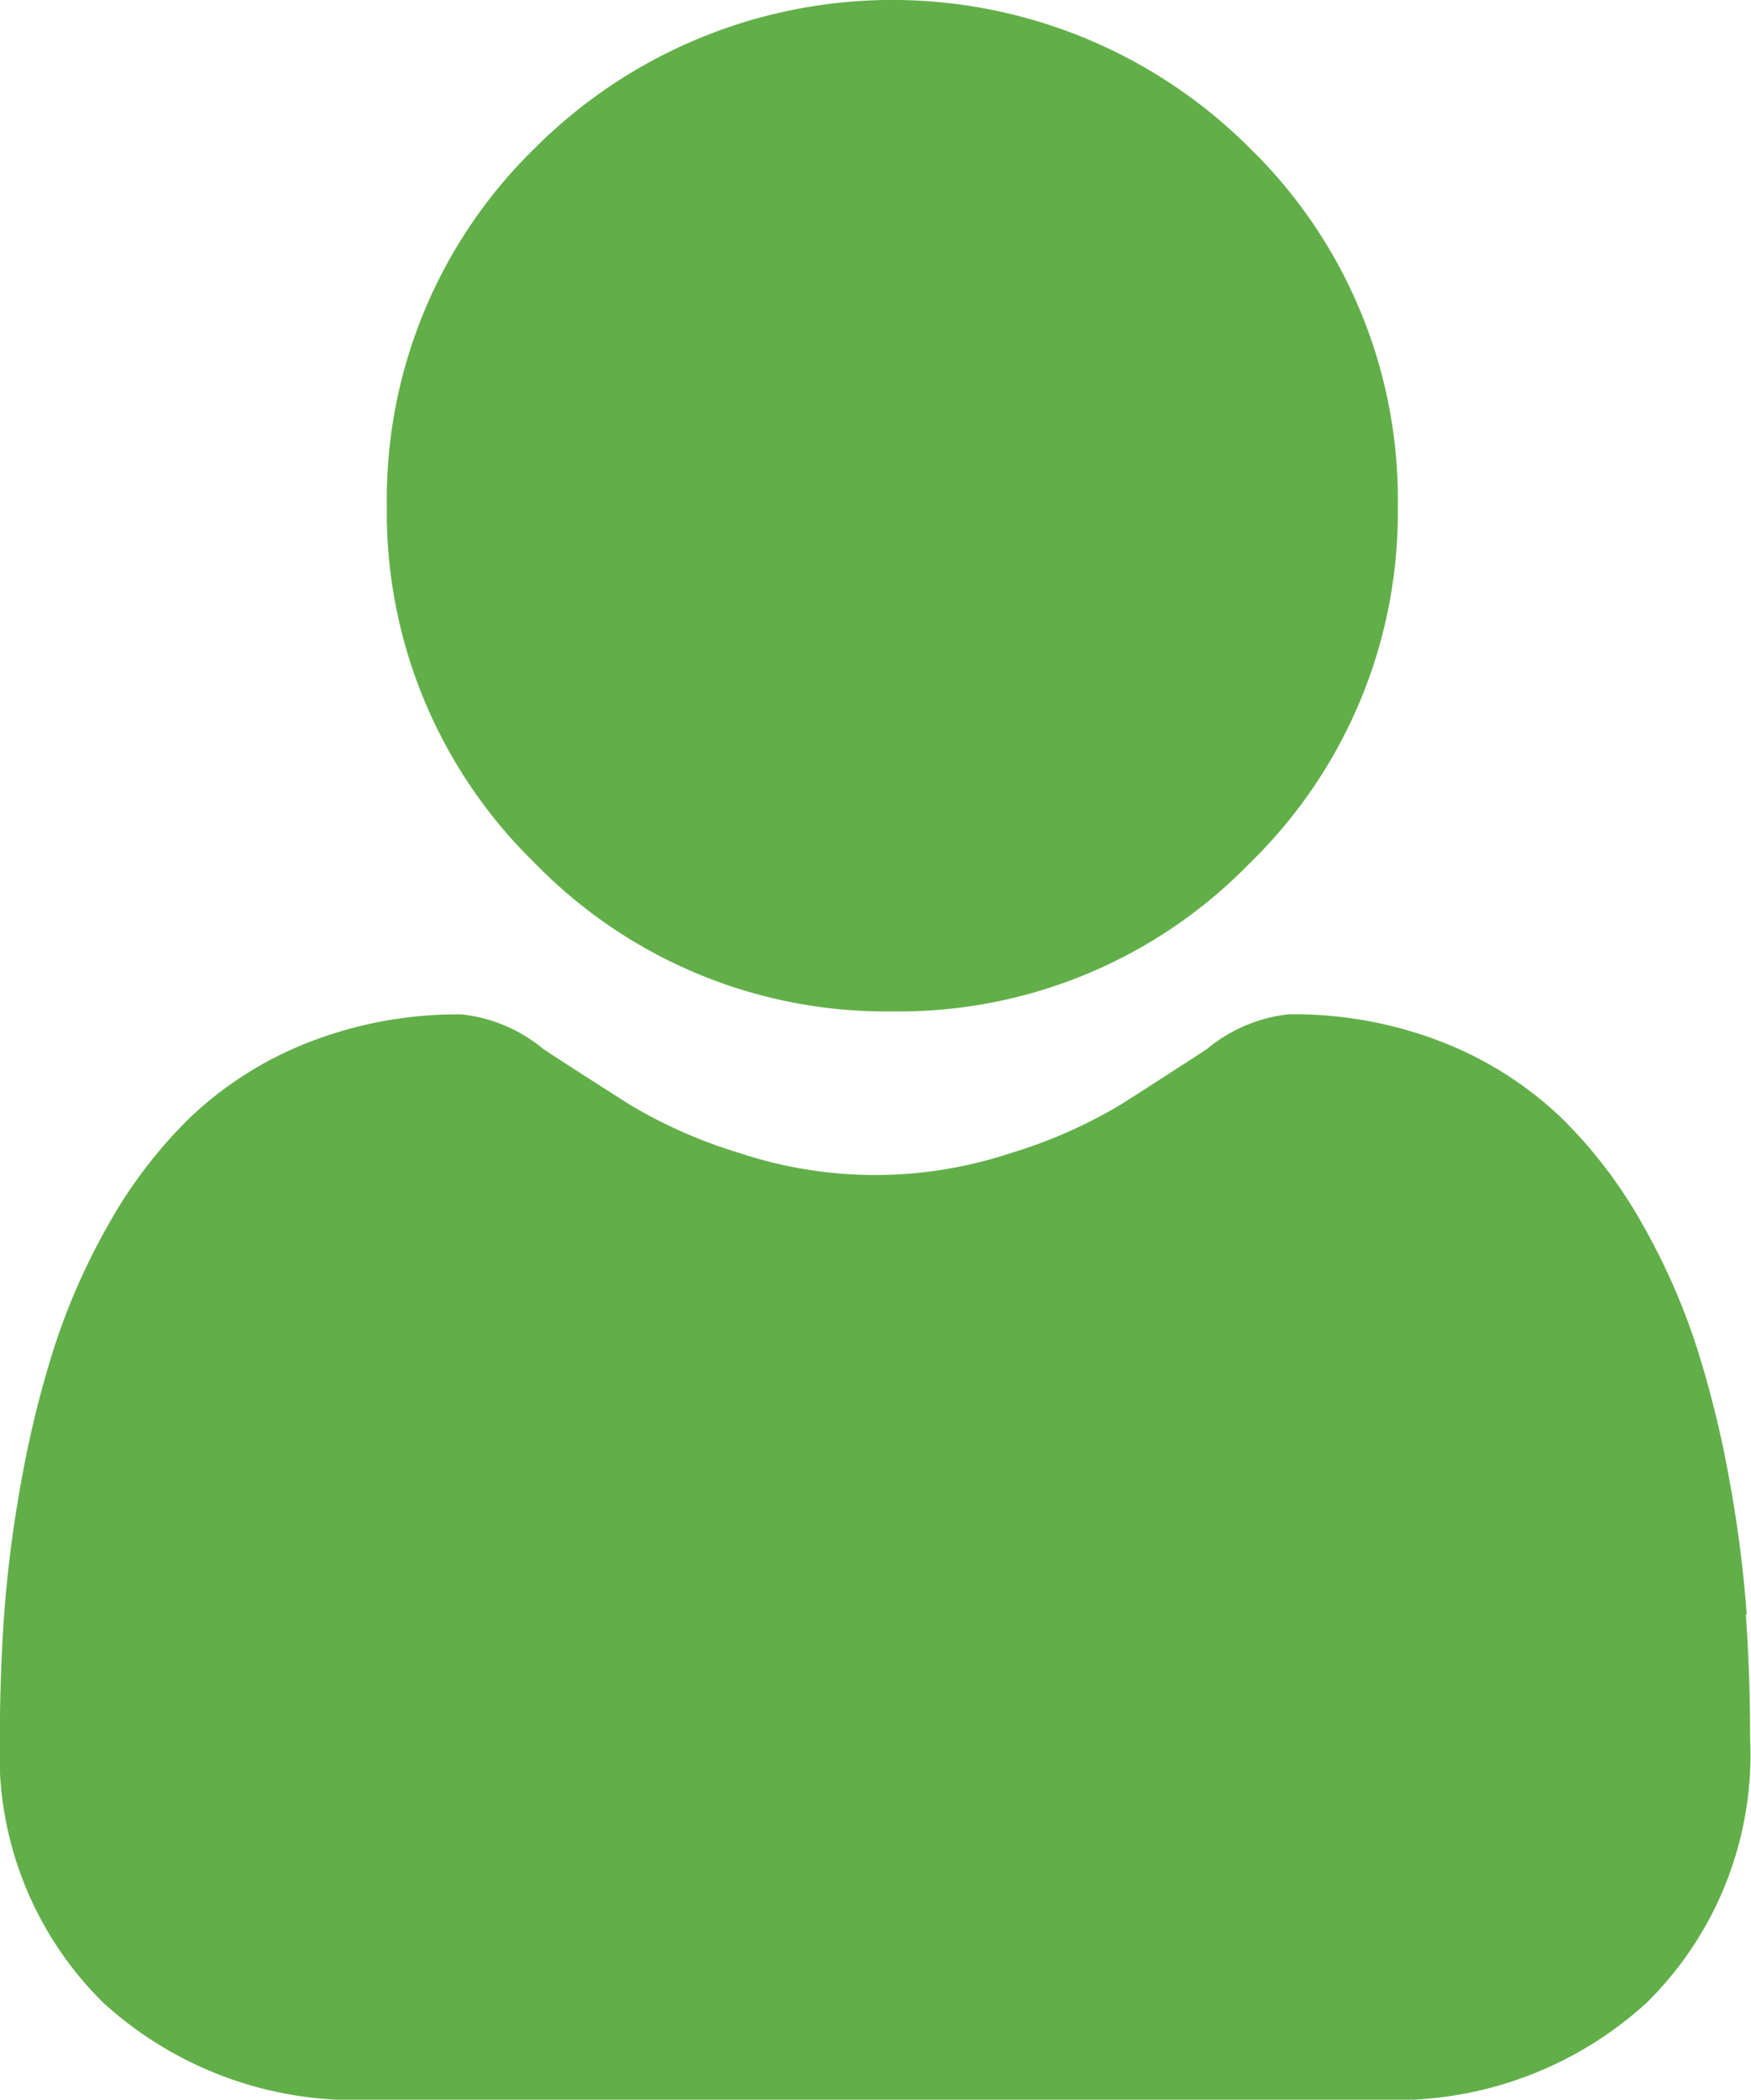 <svg xmlns="http://www.w3.org/2000/svg" width="13.584" height="16.282" viewBox="0 0 13.584 16.282"><defs><style>.a{fill:#62AF49;}</style></defs><g transform="translate(0)"><path class="a" d="M90.953,7.843a3.794,3.794,0,0,0,2.773-1.149,3.794,3.794,0,0,0,1.149-2.773,3.8,3.8,0,0,0-1.149-2.773,3.921,3.921,0,0,0-5.545,0,3.8,3.8,0,0,0-1.149,2.773,3.794,3.794,0,0,0,1.149,2.773,3.8,3.8,0,0,0,2.773,1.149Zm0,0" transform="translate(-84.031 0)"/><path class="a" d="M13.551,251.971a9.686,9.686,0,0,0-.132-1.029,8.105,8.105,0,0,0-.253-1.034,5.108,5.108,0,0,0-.425-.965,3.64,3.64,0,0,0-.641-.836,2.827,2.827,0,0,0-.921-.579A3.183,3.183,0,0,0,10,247.316a1.194,1.194,0,0,0-.637.27c-.191.125-.415.269-.664.428a3.8,3.8,0,0,1-.859.379,3.336,3.336,0,0,1-2.1,0,3.8,3.8,0,0,1-.858-.378c-.247-.158-.471-.3-.665-.428a1.192,1.192,0,0,0-.637-.27,3.179,3.179,0,0,0-1.176.213,2.825,2.825,0,0,0-.921.579,3.641,3.641,0,0,0-.641.836,5.119,5.119,0,0,0-.425.965,8.125,8.125,0,0,0-.253,1.034,9.653,9.653,0,0,0-.132,1.029c-.022.312-.033.635-.033.961a2.7,2.7,0,0,0,.8,2.045,2.891,2.891,0,0,0,2.069.755h7.84a2.89,2.89,0,0,0,2.069-.755,2.7,2.7,0,0,0,.8-2.046c0-.328-.011-.652-.033-.962Zm0,0" transform="translate(0 -239.451)"/></g></svg>
